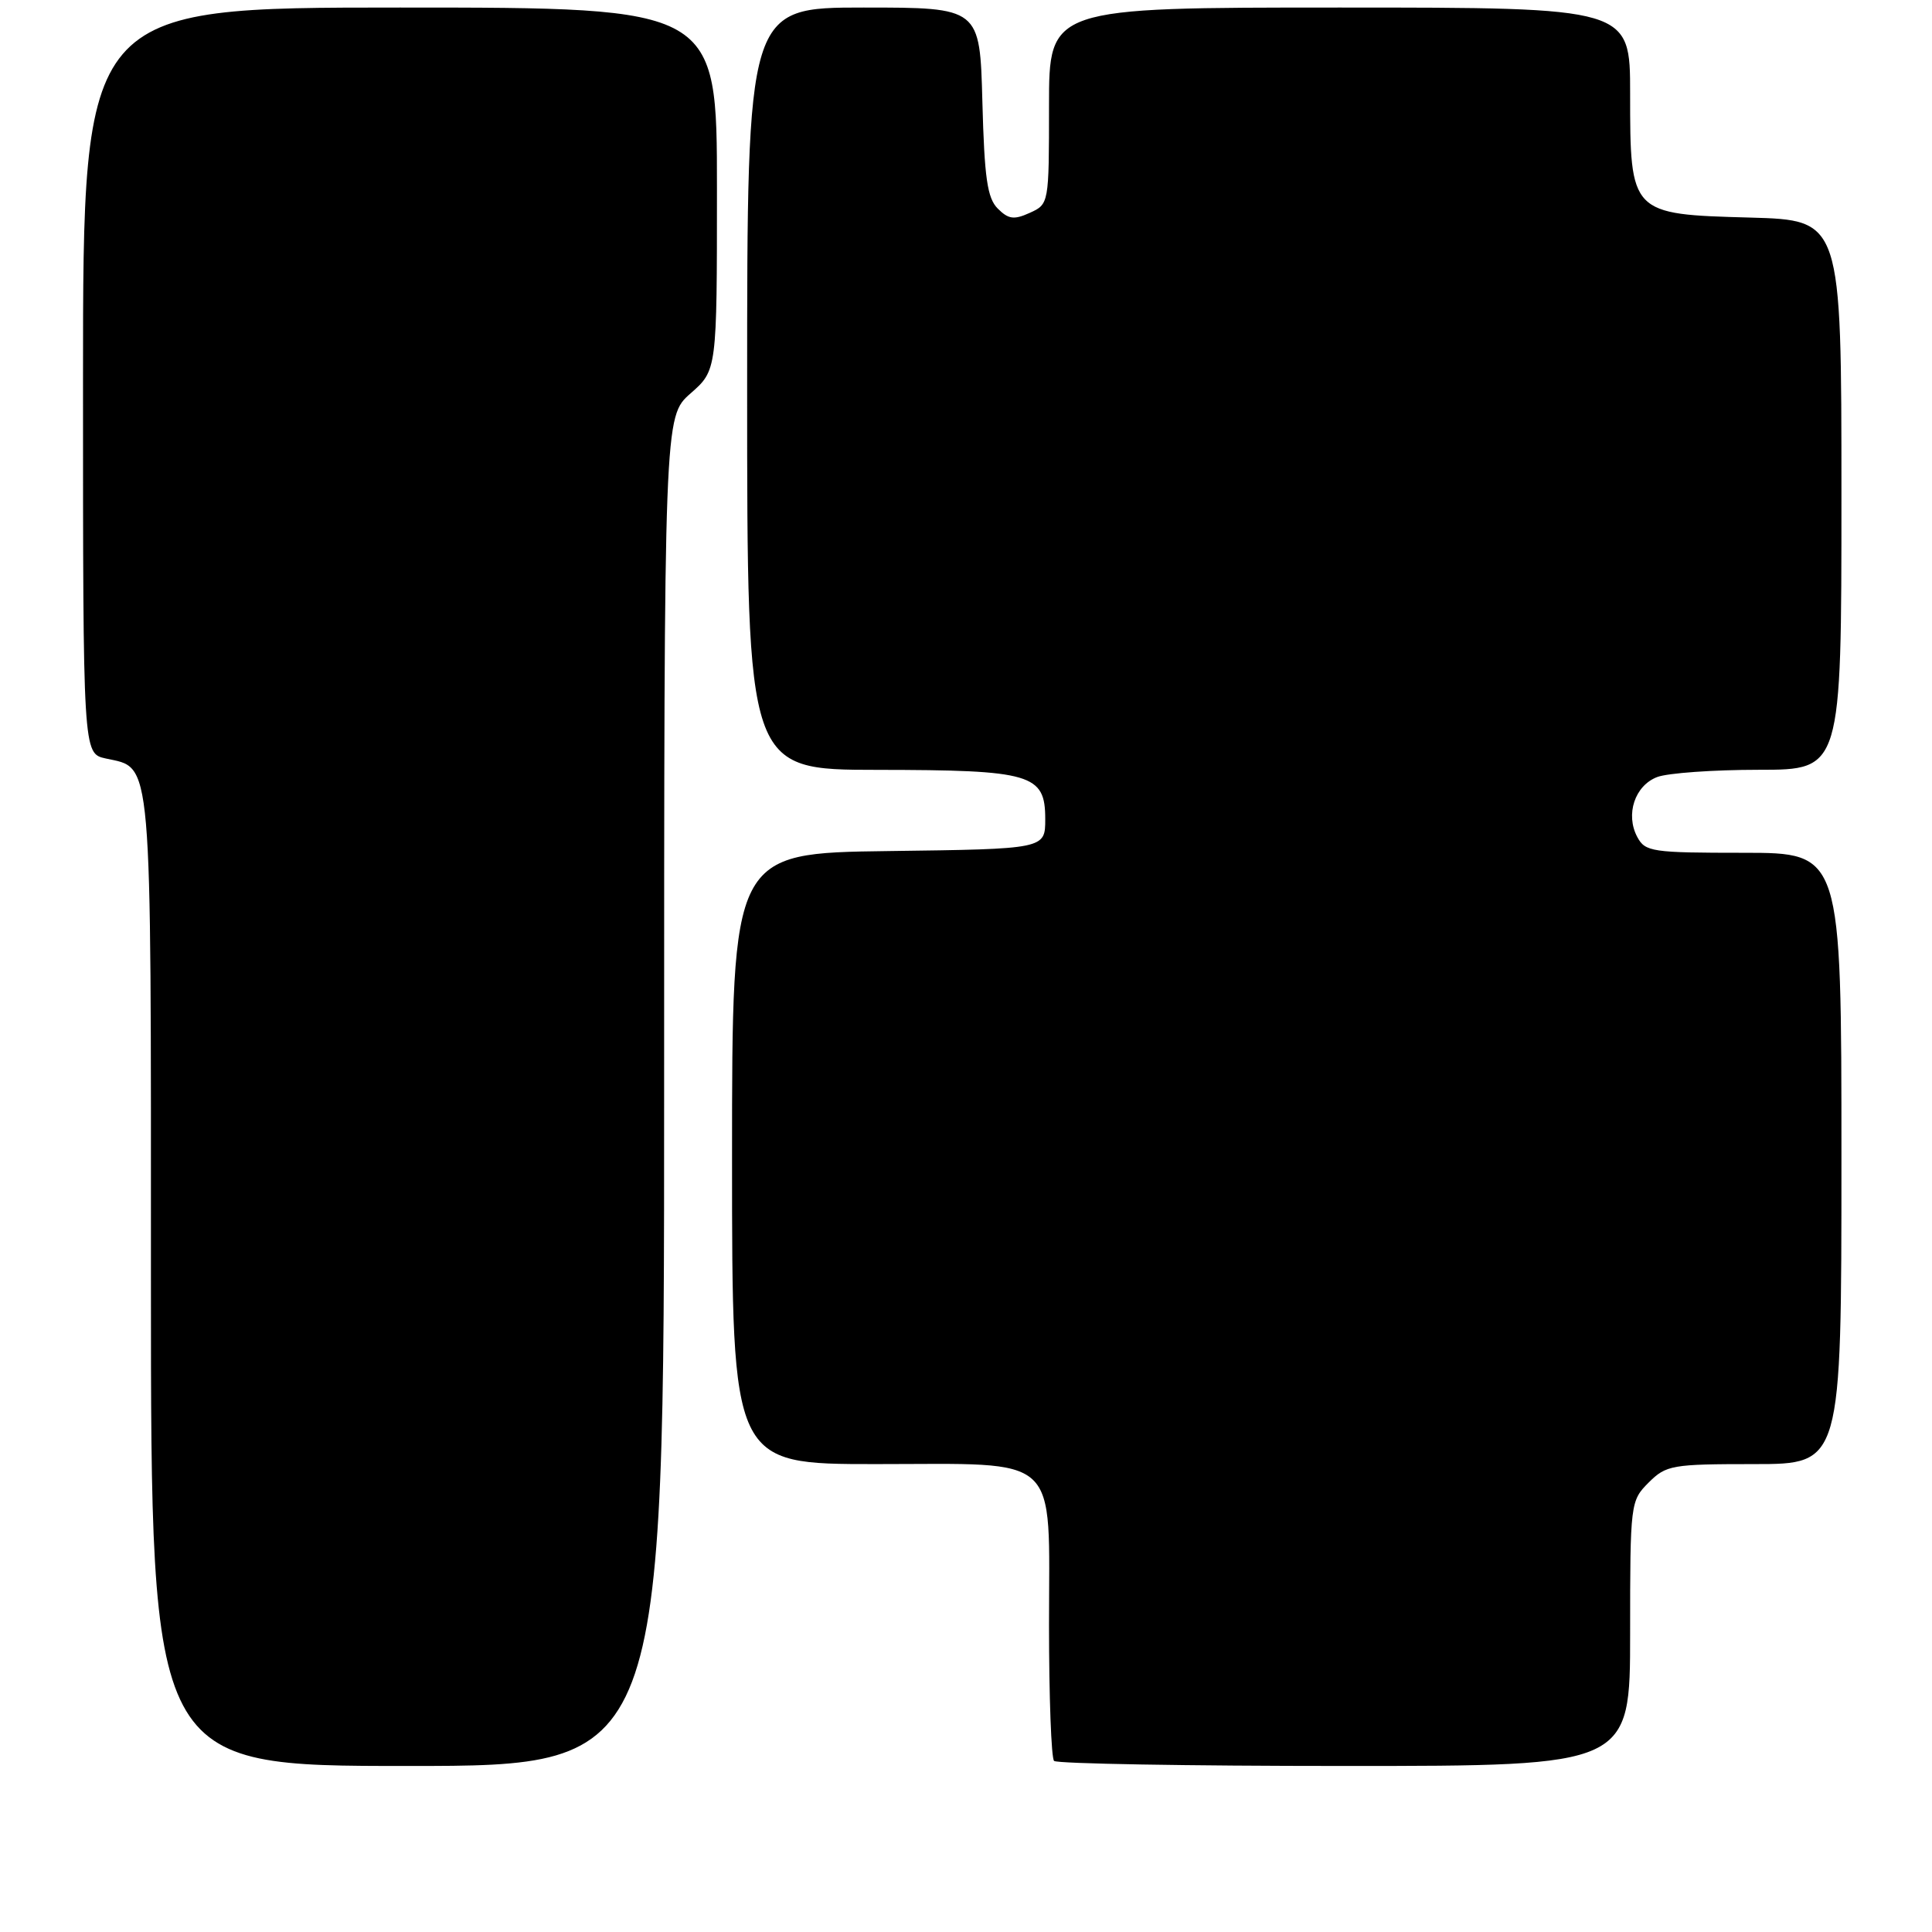 <?xml version="1.0" encoding="UTF-8" standalone="no"?>
<!DOCTYPE svg PUBLIC "-//W3C//DTD SVG 1.1//EN" "http://www.w3.org/Graphics/SVG/1.1/DTD/svg11.dtd" >
<svg xmlns="http://www.w3.org/2000/svg" xmlns:xlink="http://www.w3.org/1999/xlink" version="1.1" viewBox="0 0 256 256">
 <g >
 <path fill="currentColor"
d=" M 88.00 144.60 C 88.00 55.21 88.00 55.21 91.50 52.13 C 95.00 49.06 95.00 49.06 95.00 25.03 C 95.00 1.00 95.00 1.00 53.00 1.00 C 11.00 1.00 11.00 1.00 11.00 50.42 C 11.00 99.84 11.00 99.84 14.00 100.50 C 20.24 101.87 20.00 99.14 20.00 169.72 C 20.00 234.00 20.00 234.00 54.00 234.00 C 88.00 234.00 88.00 234.00 88.00 144.60 Z  M 216.00 216.45 C 216.00 199.16 216.04 198.87 218.45 196.45 C 220.78 194.13 221.53 194.00 232.45 194.00 C 244.00 194.00 244.00 194.00 244.00 153.50 C 244.00 113.00 244.00 113.00 231.04 113.00 C 218.90 113.00 218.00 112.87 216.95 110.91 C 215.35 107.92 216.62 104.09 219.59 102.96 C 220.99 102.43 227.05 102.00 233.07 102.00 C 244.00 102.00 244.00 102.00 244.00 65.58 C 244.00 29.17 244.00 29.17 231.91 28.83 C 216.03 28.40 216.00 28.36 216.00 12.39 C 216.00 1.00 216.00 1.00 177.50 1.00 C 139.00 1.00 139.00 1.00 139.00 14.02 C 139.00 26.99 138.99 27.05 136.46 28.20 C 134.37 29.15 133.63 29.06 132.21 27.64 C 130.82 26.25 130.44 23.60 130.17 13.47 C 129.84 1.00 129.84 1.00 114.42 1.00 C 99.00 1.00 99.00 1.00 99.00 51.50 C 99.00 102.00 99.00 102.00 116.25 102.01 C 136.71 102.03 138.50 102.56 138.50 108.53 C 138.50 112.50 138.50 112.50 117.75 112.77 C 97.00 113.04 97.00 113.04 97.00 153.52 C 97.00 194.00 97.00 194.00 116.00 194.00 C 140.83 194.00 139.00 192.30 139.00 215.33 C 139.00 224.87 139.30 232.97 139.67 233.33 C 140.03 233.70 157.36 234.00 178.17 234.00 C 216.00 234.00 216.00 234.00 216.00 216.45 Z "/>
</g>
</svg>